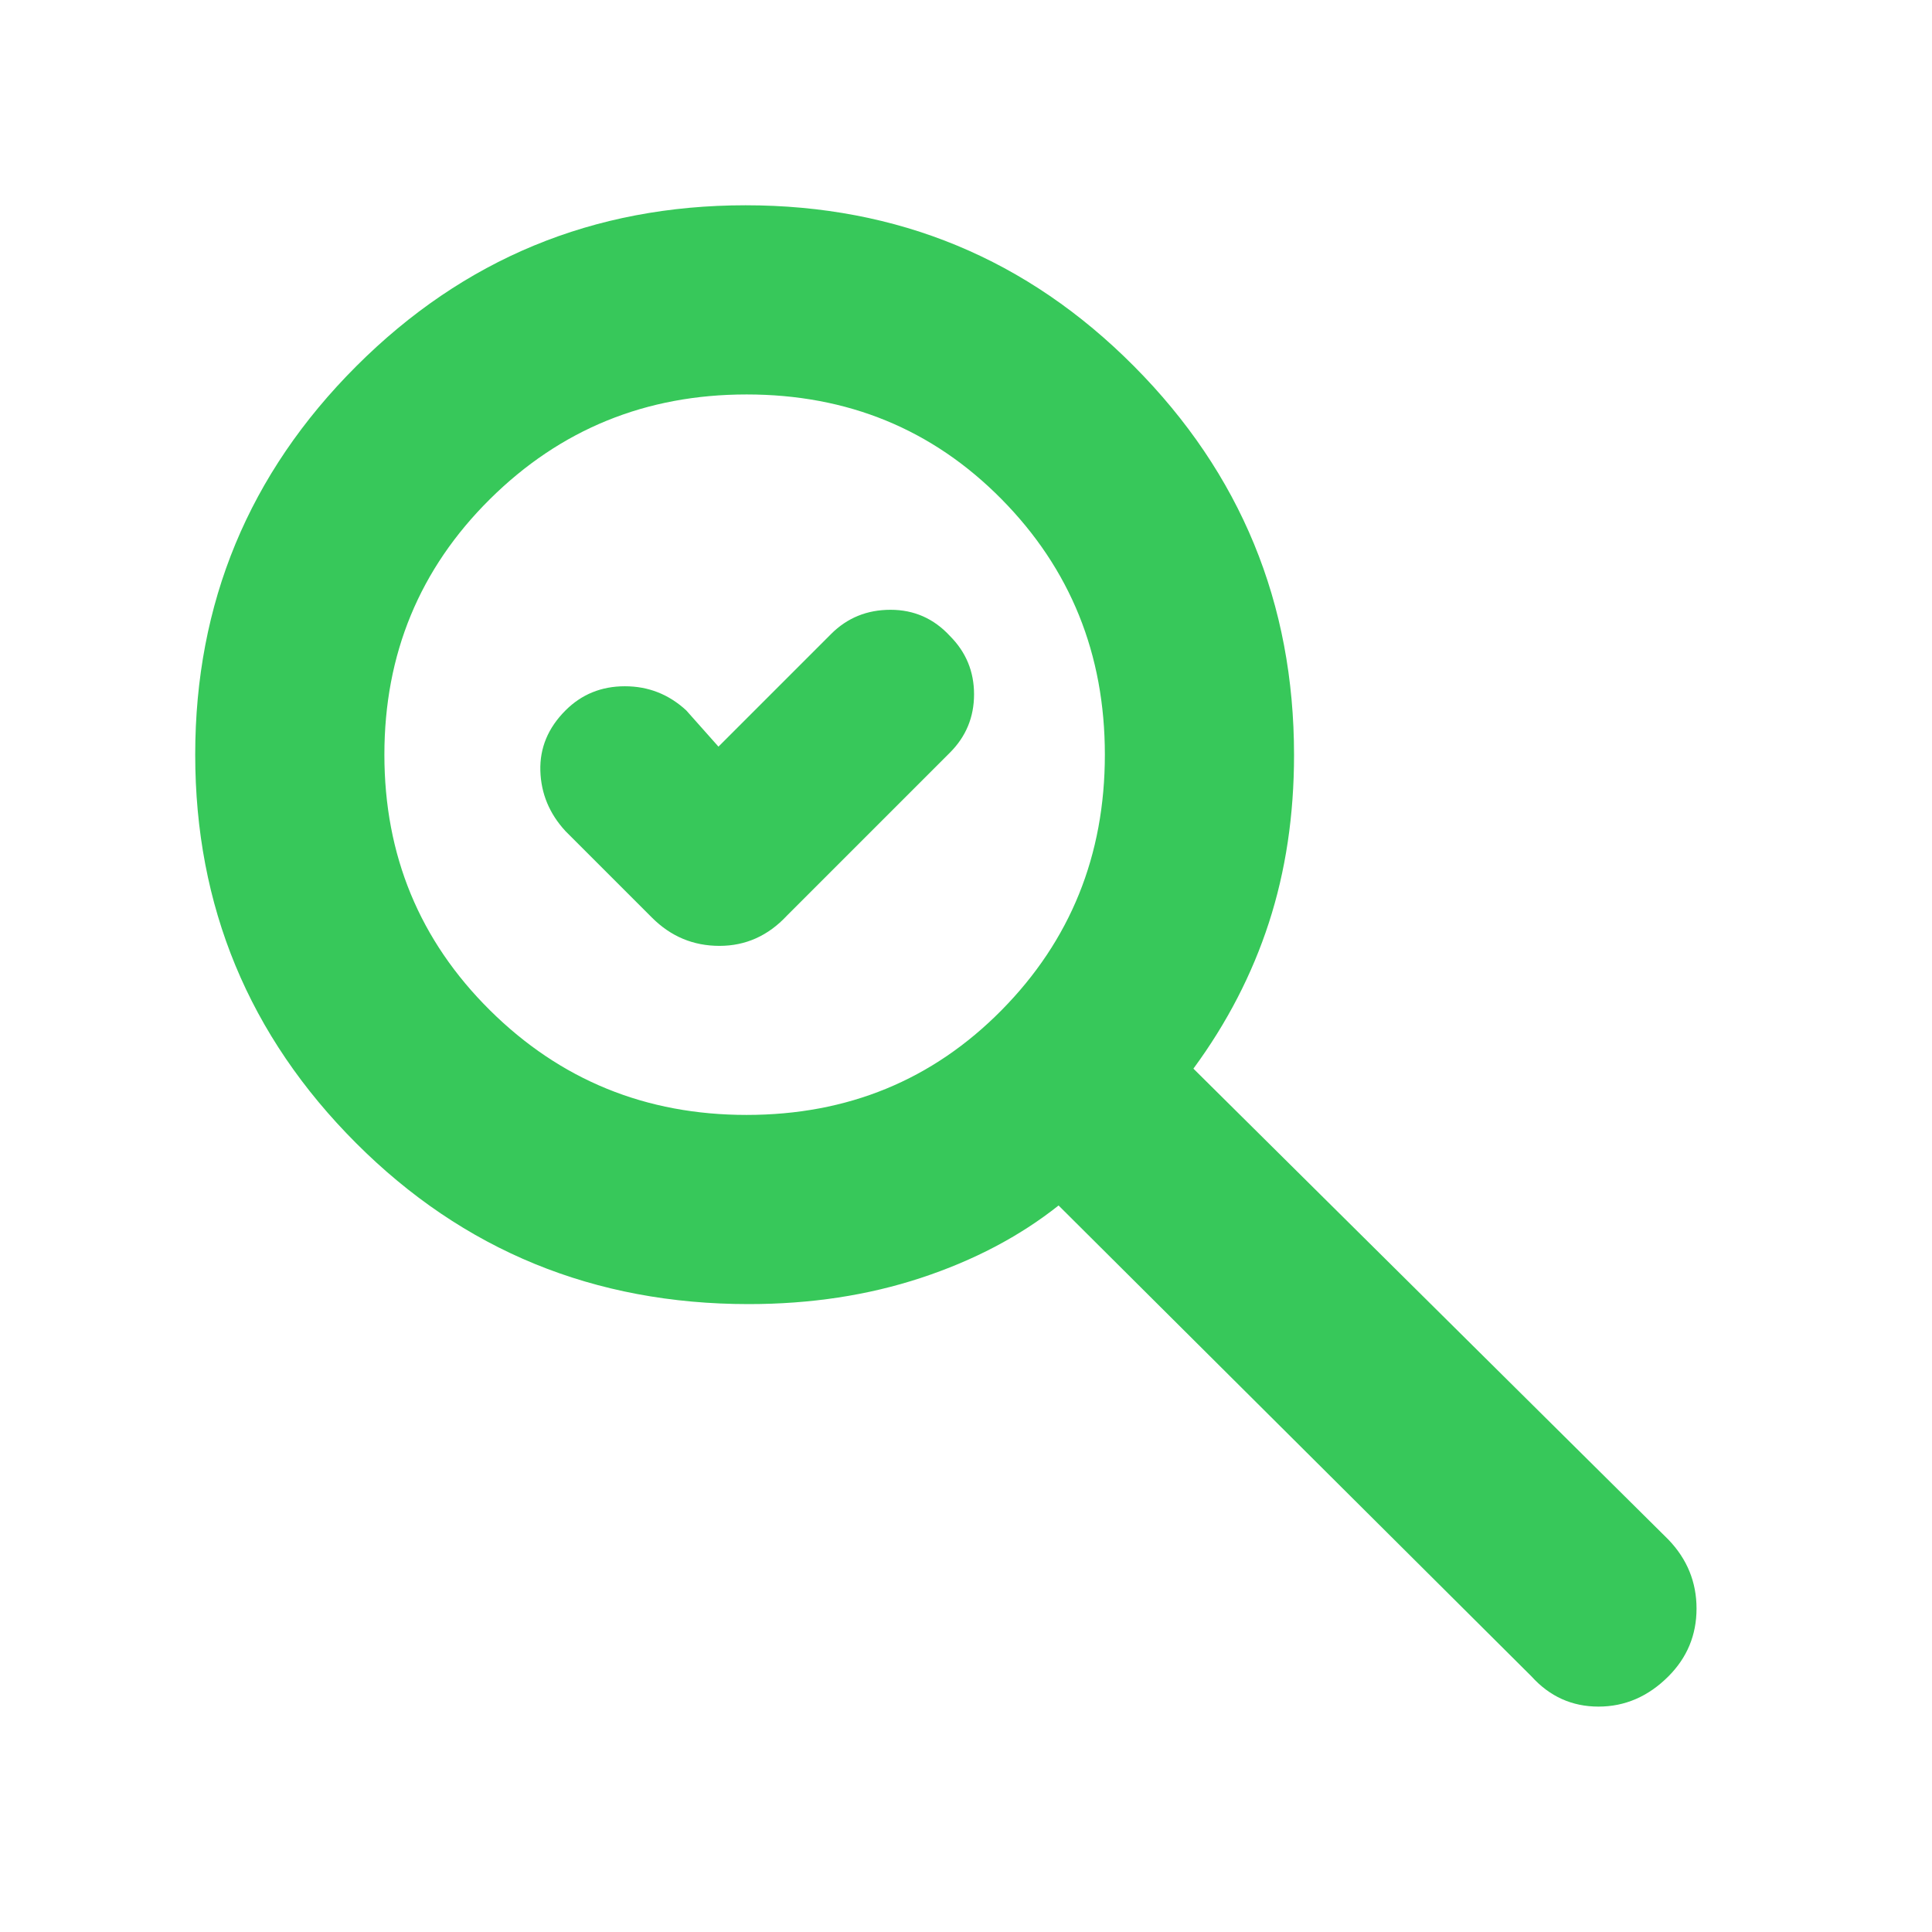 <svg xmlns="http://www.w3.org/2000/svg" height="48" viewBox="0 -960 960 960" width="48"><path fill="rgb(55, 200, 90)" d="m357-589 56-56q12-12 29.5-12t29.5 13q12 12 12 29t-12 29l-81 81q-14 15-33.5 15T324-504l-43-43q-12-13-12.5-30t12.5-30q12-12 29.5-12t30.5 12l16 18Zm15 277q-115.16 0-195.08-80Q97-472 97-585t80-193q80-80 193.5-80t193 80Q643-698 643-584.85q0 44.85-12.5 83.35Q618-463 593-429l236 234q14 14.56 14 34.28T829-127q-15 15-34.72 15T761-127L526-361q-29 23-68.46 36-39.46 13-85.54 13Zm-1-94q75.25 0 126.63-52Q549-510 549-585t-51.37-127Q446.25-764 371-764q-75.08 0-127.54 52Q191-660 191-585t52.46 127q52.46 52 127.54 52Z"/></svg>